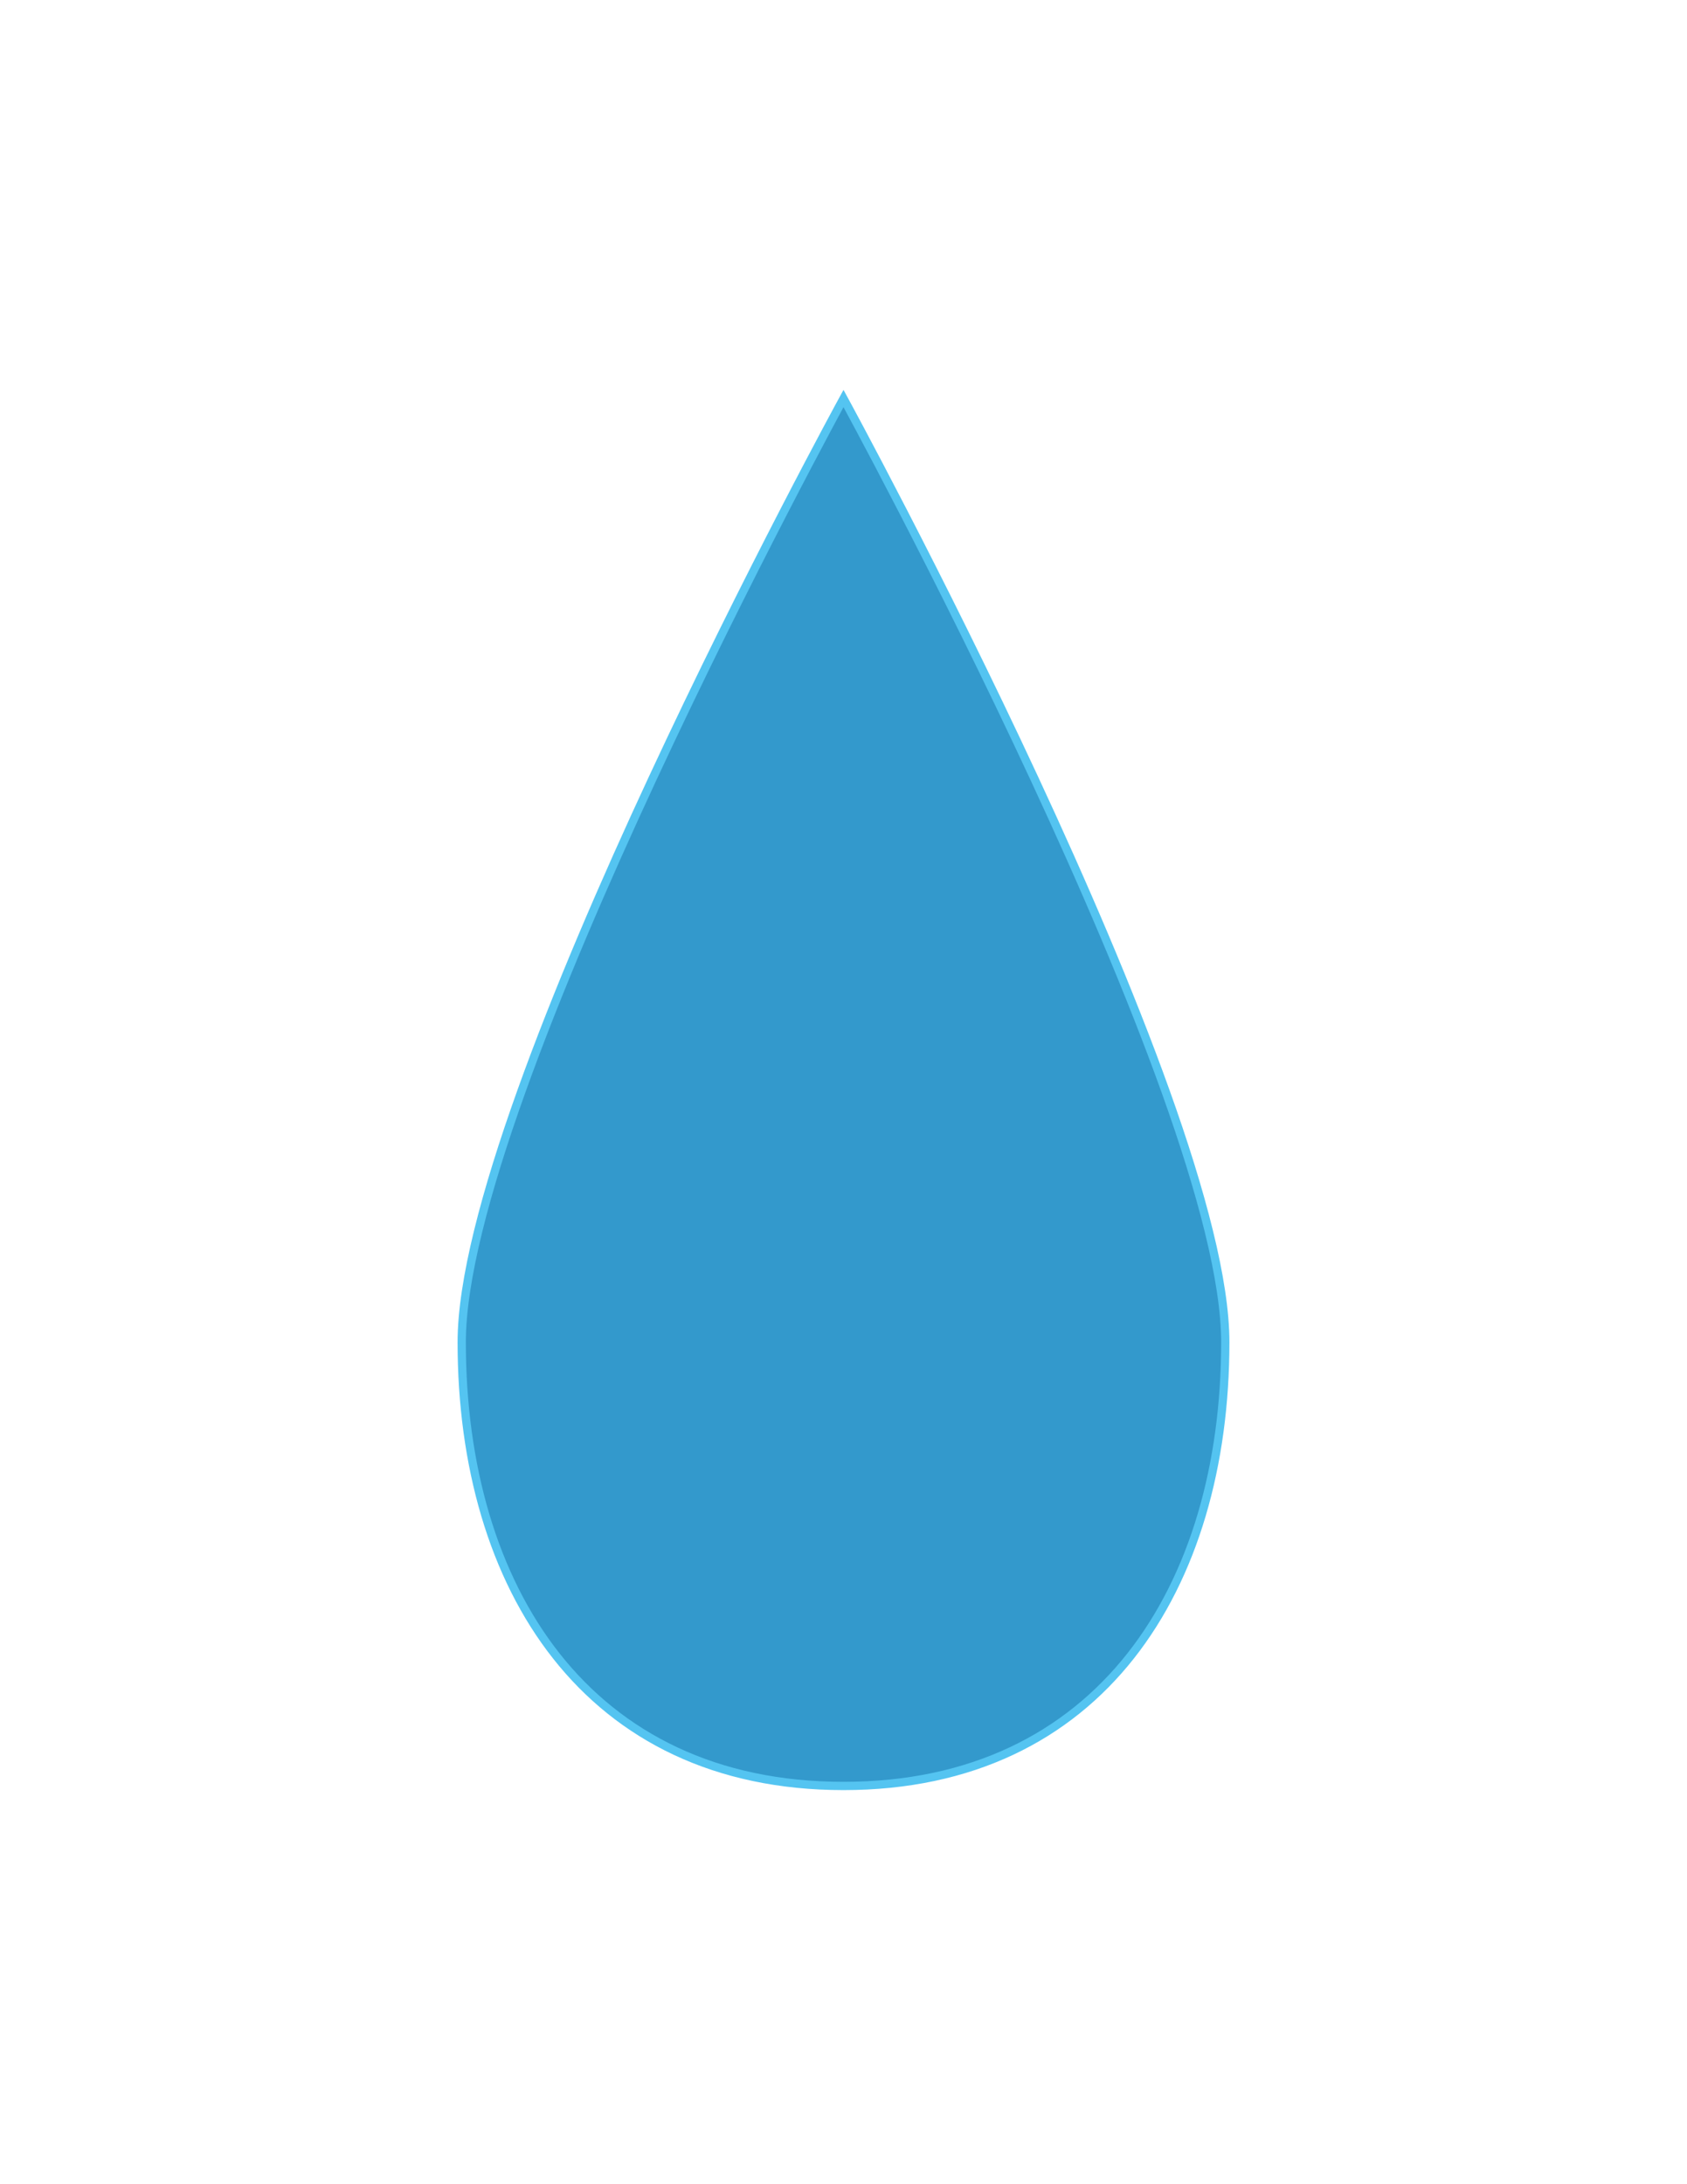 <?xml version="1.0" encoding="utf-8"?>
<!-- Generator: Adobe Illustrator 19.1.0, SVG Export Plug-In . SVG Version: 6.00 Build 0)  -->
<svg version="1.1" id="Camada_1" xmlns="http://www.w3.org/2000/svg" xmlns:xlink="http://www.w3.org/1999/xlink" x="0px" y="0px"
	 viewBox="0 0 612 792" style="enable-background:new 0 0 612 792;" xml:space="preserve">
<style type="text/css">
	.st0{fill:#3399CC;stroke:#54C4F1;stroke-width:3;stroke-miterlimit:10;}
	.st1{fill:#E83C69;stroke:#EF7FA6;stroke-width:3;stroke-miterlimit:10;}
	.st2{fill:#EF7FA6;}
	.st3{fill:#73C098;stroke:#A6D4B6;stroke-width:3;stroke-miterlimit:10;}
	.st4{fill:#FFCE0E;stroke:#FFEDB3;stroke-width:3;stroke-miterlimit:10;}
	.st5{fill:#9A679A;stroke:#DEB0D3;stroke-width:3;stroke-miterlimit:10;}
	.st6{fill:#010202;stroke:#DDDDDD;stroke-width:3;stroke-miterlimit:10;}
	.st7{fill:#F4983C;stroke:#F2BF90;stroke-width:3;stroke-miterlimit:10;}
</style>
<path class="st0" d="M444.5,486.7c0,88.8-45.4,160.9-138.5,160.9s-138.5-72-138.5-160.9S306,144.5,306,144.5
	S444.5,397.9,444.5,486.7z"/>
</svg>

